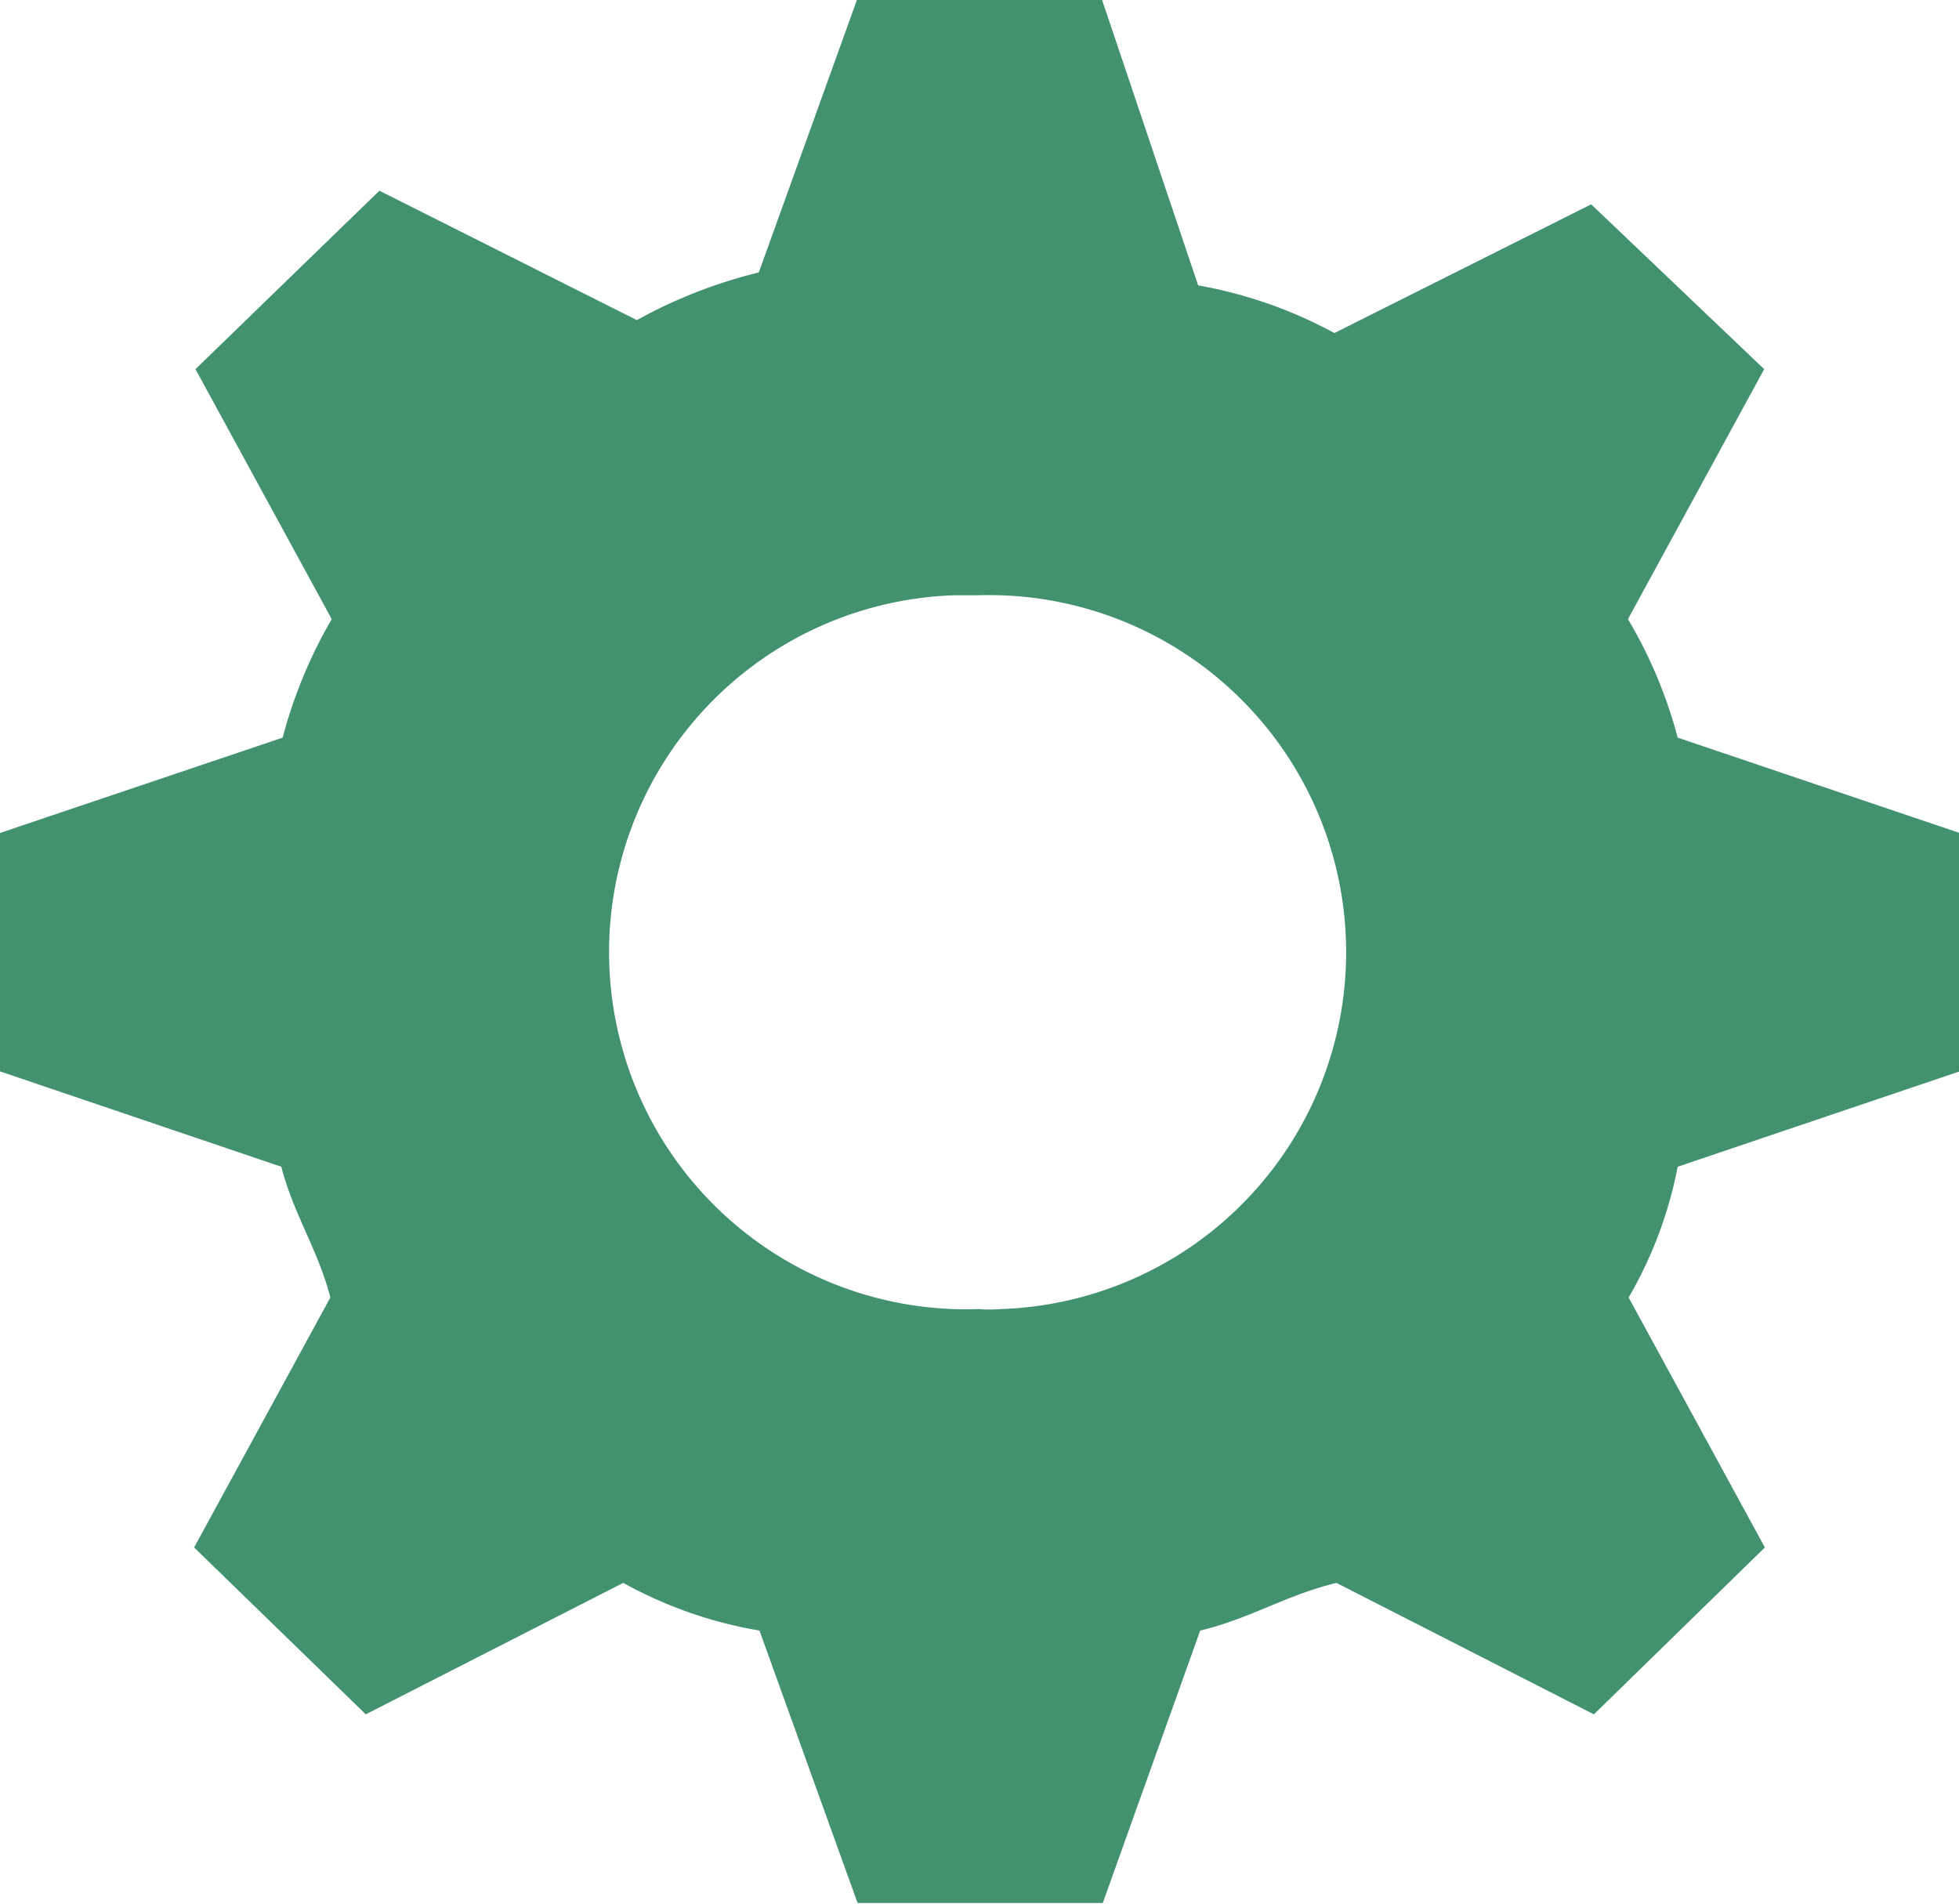 <svg xmlns="http://www.w3.org/2000/svg" viewBox="0 0 28.76 27.96"><defs><style>.cls-1{fill:#42916f;}</style></defs><g id="Lag_2" data-name="Lag 2"><g id="Lag_1-2" data-name="Lag 1"><g id="settings-gear-64"><path id="Path_108" data-name="Path 108" class="cls-1" d="M23.9,9.09l2-3.67L23.36,3,19.59,4.89a6.59,6.59,0,0,0-2-.7L16.18,0h-3.6L11.14,4a7.24,7.24,0,0,0-1.79.7L5.57,2.8,2.87,5.42l2,3.67a7,7,0,0,0-.72,1.74L0,12.23v3.5l4.13,1.4c.18.7.54,1.22.72,1.92l-2,3.67,2.52,2.45,3.78-1.93a6.27,6.27,0,0,0,2,.7l1.44,4h3.6l1.43-4c.72-.17,1.26-.52,2-.7l3.78,1.93,2.51-2.45-2-3.67a6.12,6.12,0,0,0,.72-1.92l4.14-1.4v-3.5l-4.14-1.4A6.8,6.8,0,0,0,23.9,9.09ZM14.37,19.22A5.24,5.24,0,1,1,14,8.74h.35a5.24,5.24,0,0,1,.34,10.48A1.93,1.93,0,0,1,14.37,19.22Z"/></g></g></g></svg>